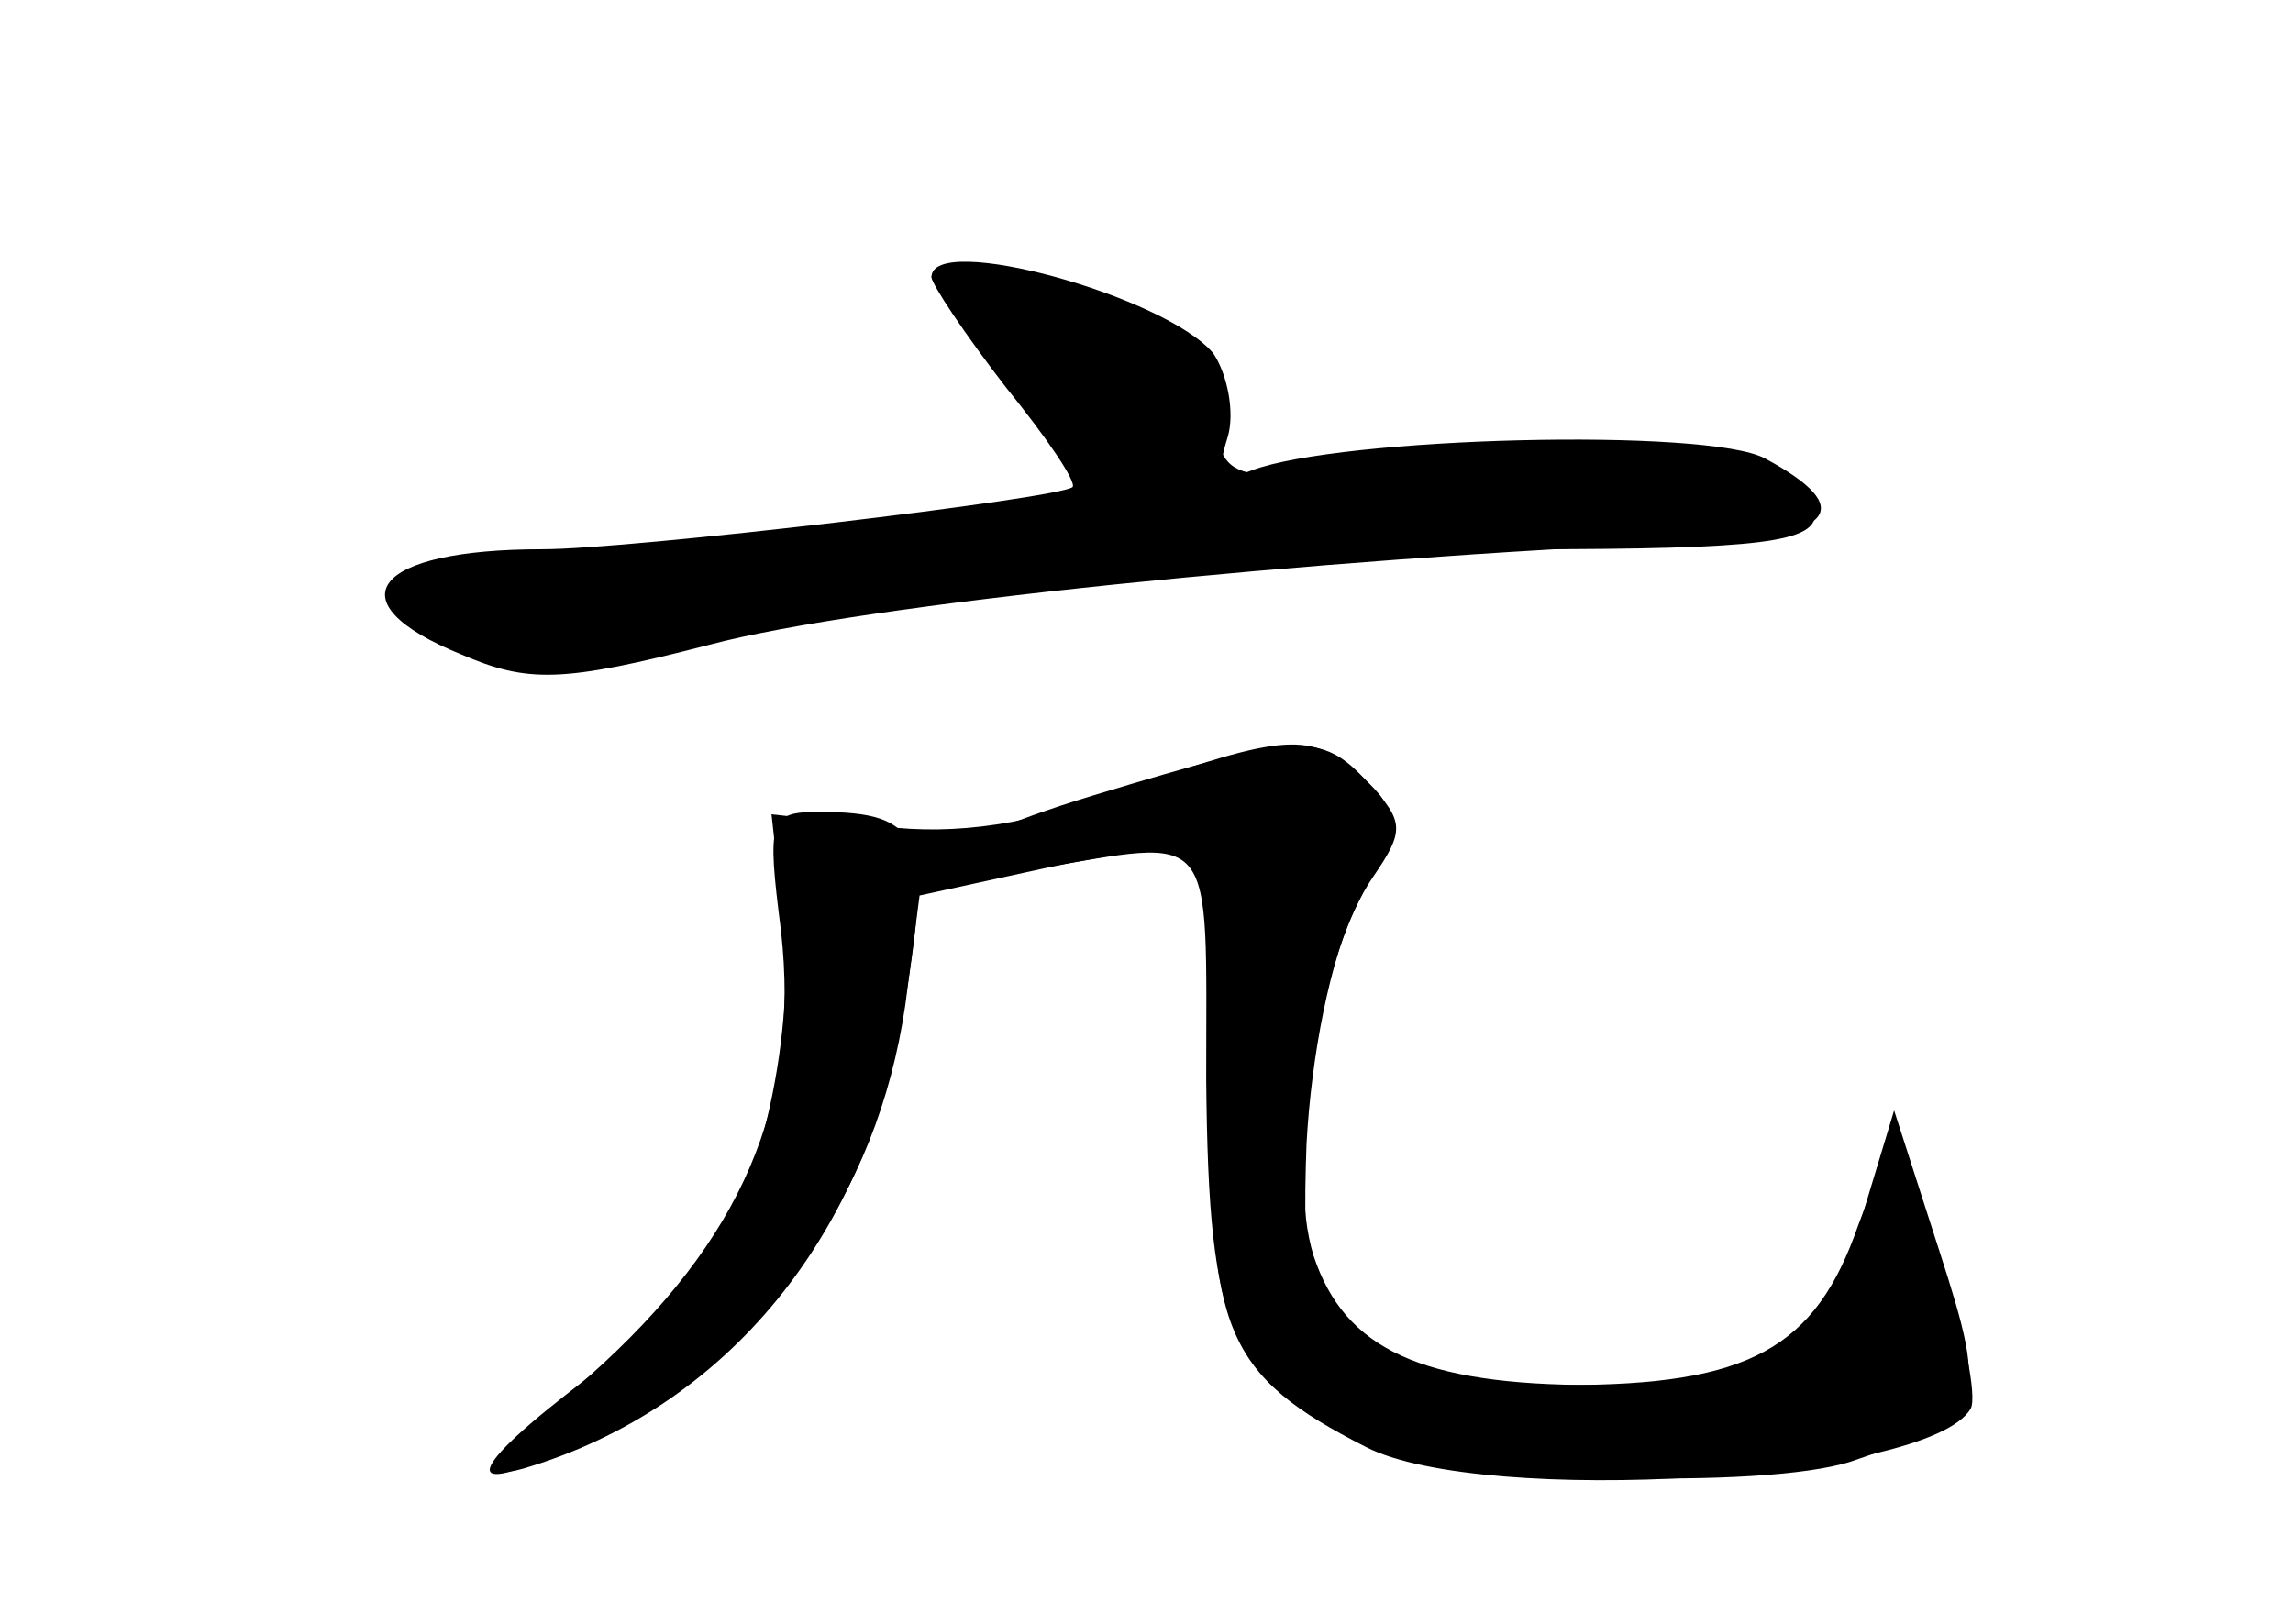 <?xml version="1.0" standalone="no"?>
<!DOCTYPE svg PUBLIC "-//W3C//DTD SVG 20010904//EN"
 "http://www.w3.org/TR/2001/REC-SVG-20010904/DTD/svg10.dtd">
<svg version="1.0" xmlns="http://www.w3.org/2000/svg"
 width="96pt" height="68pt" viewBox="0 0 96 68"
 preserveAspectRatio="xMidYMid meet">
<g transform="translate(0,68) scale(0.1,-0.1)" fill="#000000" stroke="none">
<g id="part-0" class="char-part">
  <path d="M390 564 c0 -3 14 -24 31 -46 17 -21 30 -40 28 -42 -7 -5 -185 -26
-222 -26 -71 0 -88 -22 -34 -44 28 -12 42 -12 104 4 64 17 251 36 413 43 58 2
68 14 29 35 -24 13 -178 9 -215 -5 -13 -5 -15 -2 -10 14 3 10 0 26 -6 35 -20
24 -118 51 -118 32z"/>
  <path d="M470 349 c-38 -14 -69 -19 -101 -15 l-46 5 5 -45 c5 -50 -11 -119
-36 -149 -9 -11 -34 -33 -55 -49 -46 -36 -42 -44 10 -18 75 39 120 100 132
181 l6 46 55 12 c29 6 58 10 62 7 4 -3 7 -47 6 -99 -3 -102 5 -121 64 -151 49
-25 235 -14 253 16 3 5 -3 34 -13 64 l-18 55 -16 -42 c-18 -52 -46 -67 -123
-67 -44 0 -67 6 -85 20 -22 17 -25 25 -23 81 2 37 10 78 21 100 18 36 18 39 2
54 -21 19 -32 18 -100 -6z"/>
</g>
<g id="part-1" class="char-part">
  <path d="M390 564 c0 -3 16 -22 35 -42 19 -20 35 -40 35 -43 0 -7 -110 -24
-222 -35 -72 -7 -84 -17 -43 -36 19 -9 41 -7 97 6 109 25 209 35 346 36 100 0
122 3 122 15 0 24 -69 36 -146 25 -100 -14 -102 -14 -106 17 -2 18 -12 32 -28
39 -30 14 -90 26 -90 18z"/>
</g>
<g id="part-2" class="char-part">
  <path d="M327 290 c8 -72 -16 -129 -80 -186 -38 -33 -45 -44 -28 -39 85 25
145 98 160 196 11 68 7 79 -36 79 -21 0 -22 -3 -16 -50z"/>
</g>
<g id="part-3" class="char-part">
  <path d="M458 347 c-76 -23 -92 -43 -25 -31 77 13 72 19 72 -88 1 -108 10
-128 72 -154 33 -14 161 -18 198 -6 56 19 58 23 37 88 l-19 59 -13 -43 c-18
-57 -41 -72 -112 -72 -73 0 -105 15 -118 54 -12 38 2 126 25 159 13 19 13 23
-2 39 -20 22 -29 21 -115 -5z"/>
</g>
</g>
</svg>
